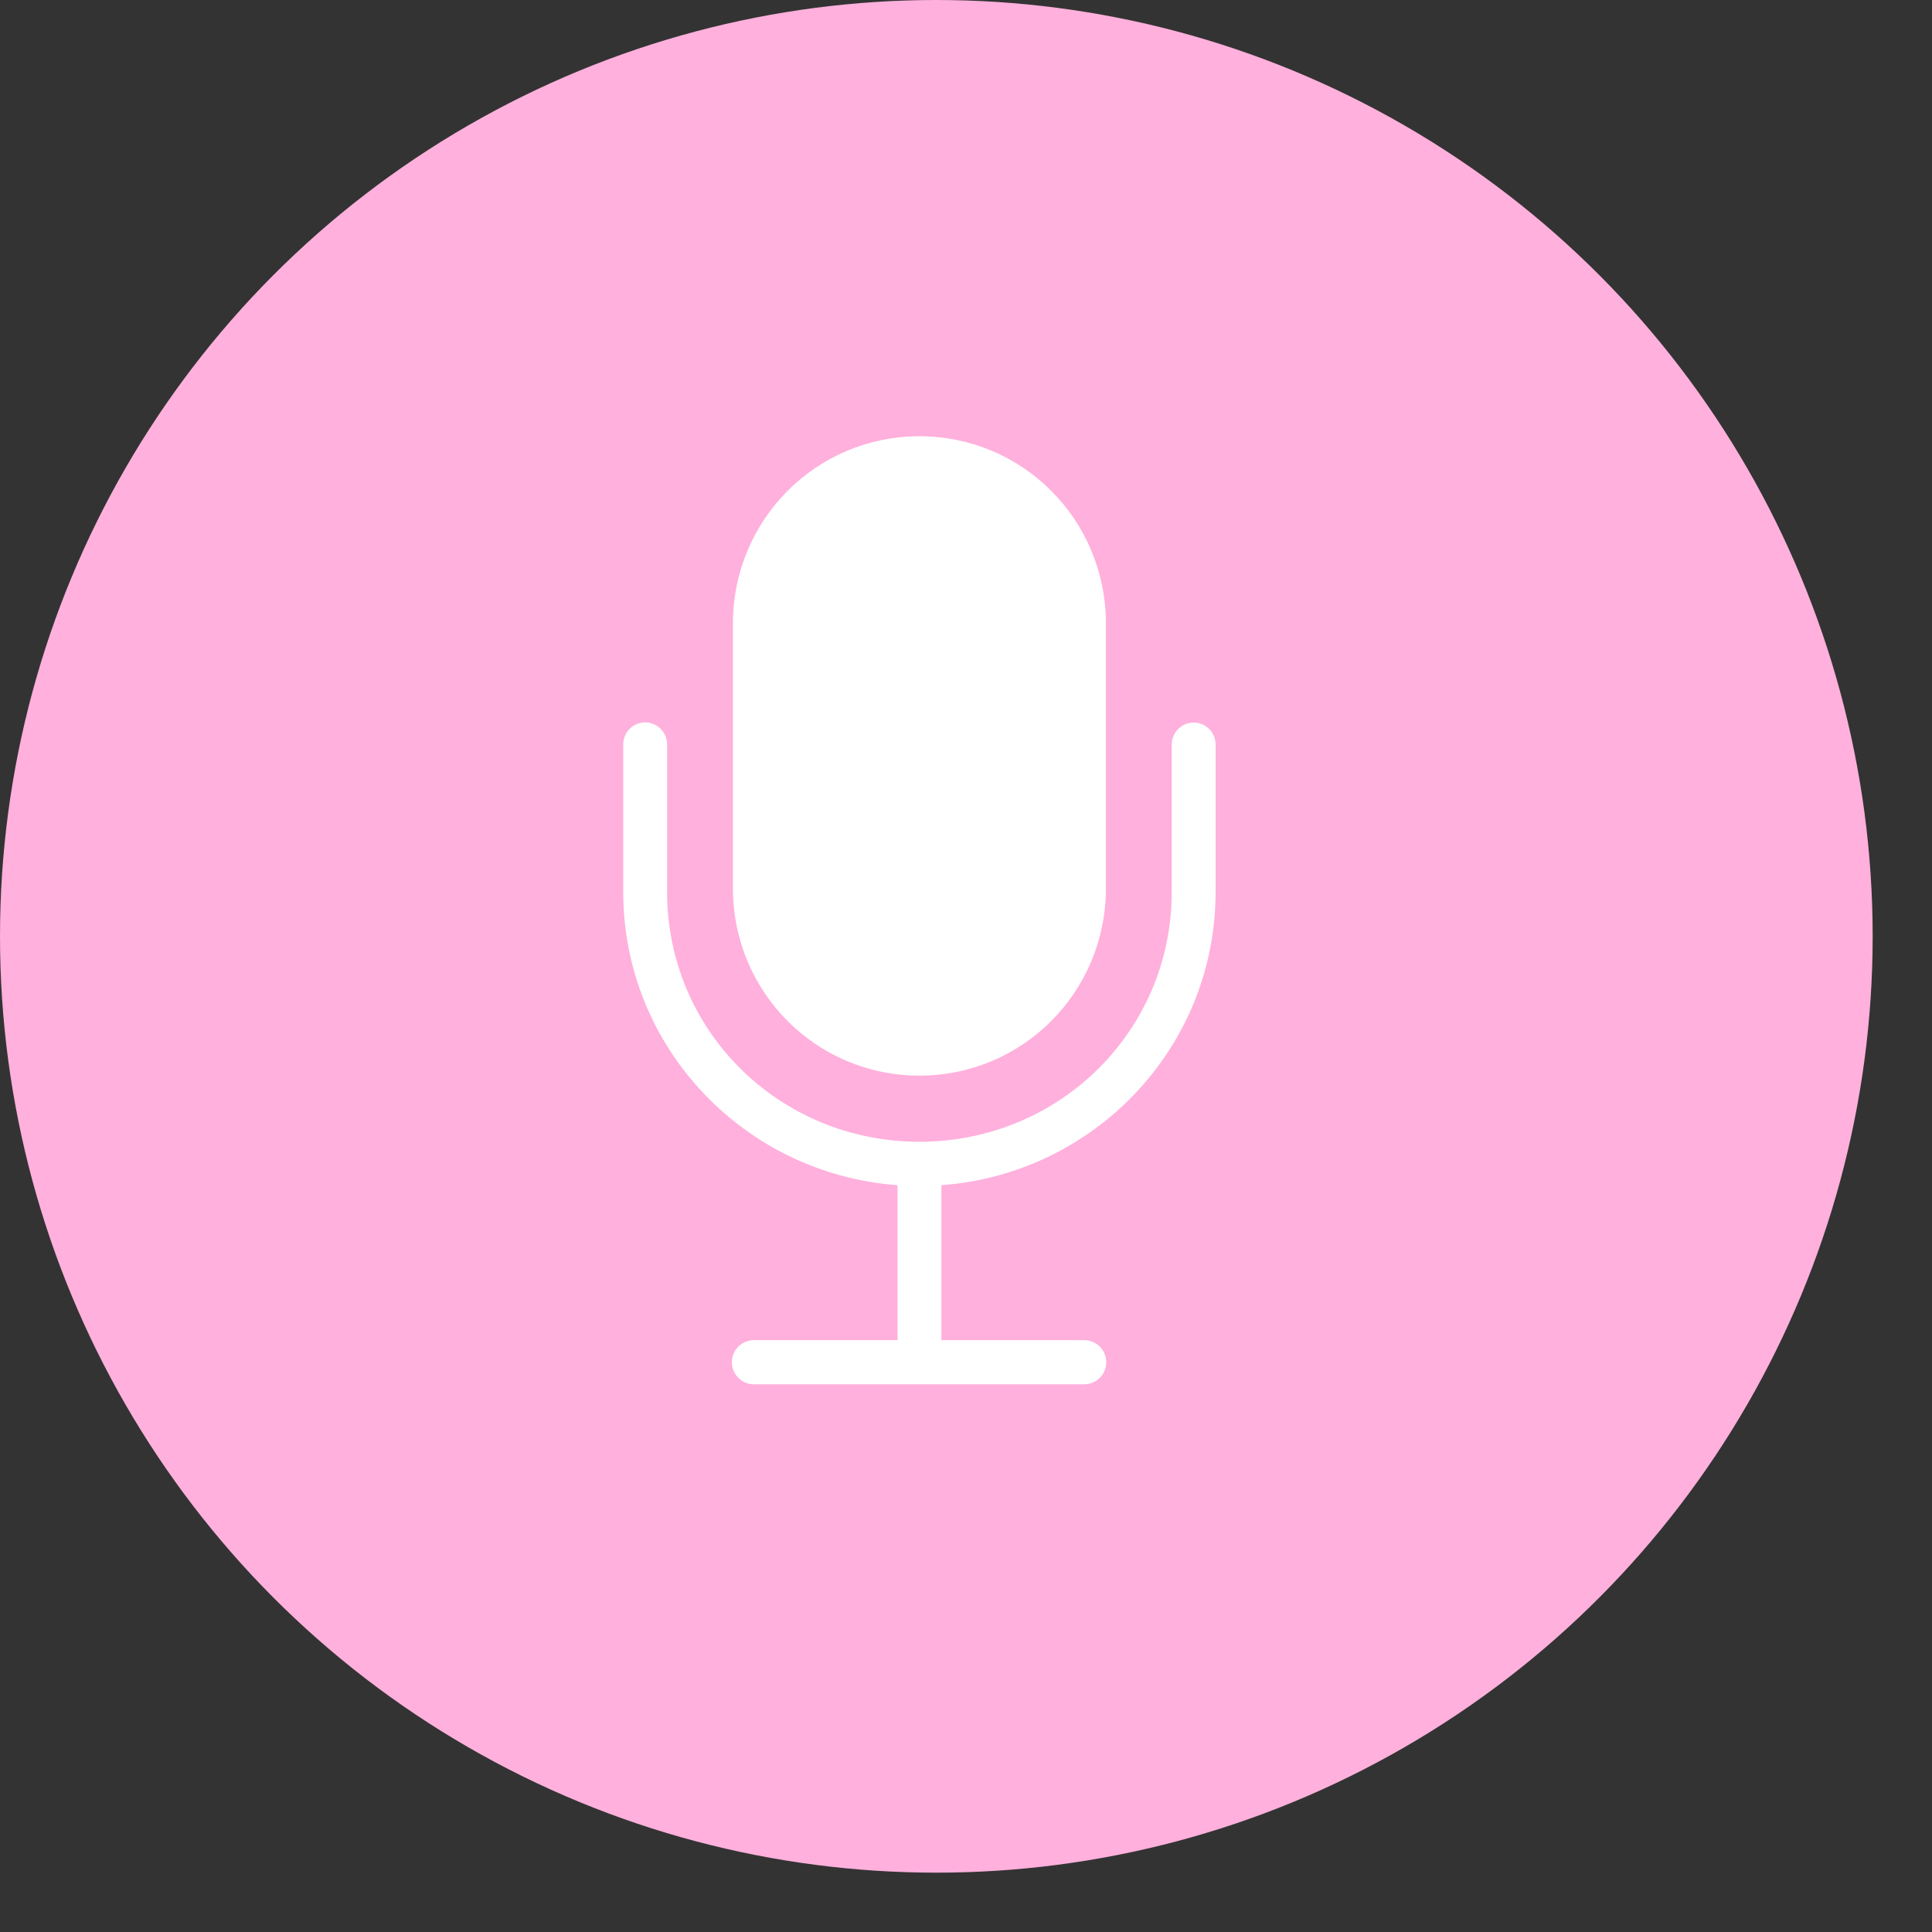 <svg width="31" height="31" viewBox="0 0 31 31" fill="none" xmlns="http://www.w3.org/2000/svg">
<rect x="0" y="0" width="31" height="31" fill="#333333" stroke="none"/>
<circle cx="15.024" cy="15.024" r="15.024" fill="#FFB0DC"/>
<path d="M14.753 7C13.095 7 11.76 8.341 11.76 10.007V14.252C11.76 15.918 13.095 17.259 14.753 17.259C16.41 17.259 17.745 15.918 17.745 14.252V10.007C17.745 8.341 16.41 7 14.753 7ZM10.314 11.593C10.226 11.603 10.145 11.645 10.087 11.712C10.029 11.778 9.998 11.864 10 11.953V14.313C10 16.803 11.942 18.837 14.401 19.017V21.504H12.112C12.101 21.504 12.09 21.504 12.079 21.504C12.033 21.506 11.988 21.518 11.946 21.538C11.904 21.557 11.866 21.585 11.835 21.62C11.804 21.654 11.78 21.694 11.764 21.738C11.748 21.782 11.742 21.828 11.744 21.875C11.746 21.921 11.757 21.967 11.777 22.009C11.797 22.051 11.824 22.089 11.859 22.12C11.893 22.151 11.933 22.175 11.976 22.191C12.02 22.207 12.066 22.214 12.112 22.212H17.393C17.44 22.212 17.486 22.204 17.529 22.186C17.573 22.169 17.612 22.143 17.645 22.11C17.678 22.077 17.705 22.038 17.723 21.995C17.741 21.951 17.75 21.905 17.75 21.858C17.75 21.811 17.741 21.765 17.723 21.721C17.705 21.678 17.678 21.639 17.645 21.606C17.612 21.573 17.573 21.547 17.529 21.53C17.486 21.512 17.44 21.504 17.393 21.504H15.105V19.017C17.564 18.837 19.505 16.803 19.505 14.313V11.953C19.506 11.906 19.497 11.859 19.48 11.816C19.463 11.772 19.437 11.733 19.404 11.699C19.371 11.666 19.332 11.639 19.289 11.621C19.246 11.603 19.2 11.594 19.153 11.594C19.107 11.594 19.061 11.603 19.017 11.621C18.974 11.639 18.935 11.666 18.903 11.699C18.87 11.733 18.844 11.772 18.827 11.816C18.809 11.859 18.801 11.906 18.801 11.953V14.313C18.801 16.536 17.004 18.32 14.753 18.32C12.501 18.32 10.704 16.536 10.704 14.313V11.953C10.705 11.902 10.696 11.852 10.676 11.806C10.656 11.76 10.627 11.718 10.59 11.684C10.553 11.65 10.509 11.624 10.461 11.609C10.414 11.593 10.363 11.588 10.314 11.593Z" fill="white"/>
</svg>
